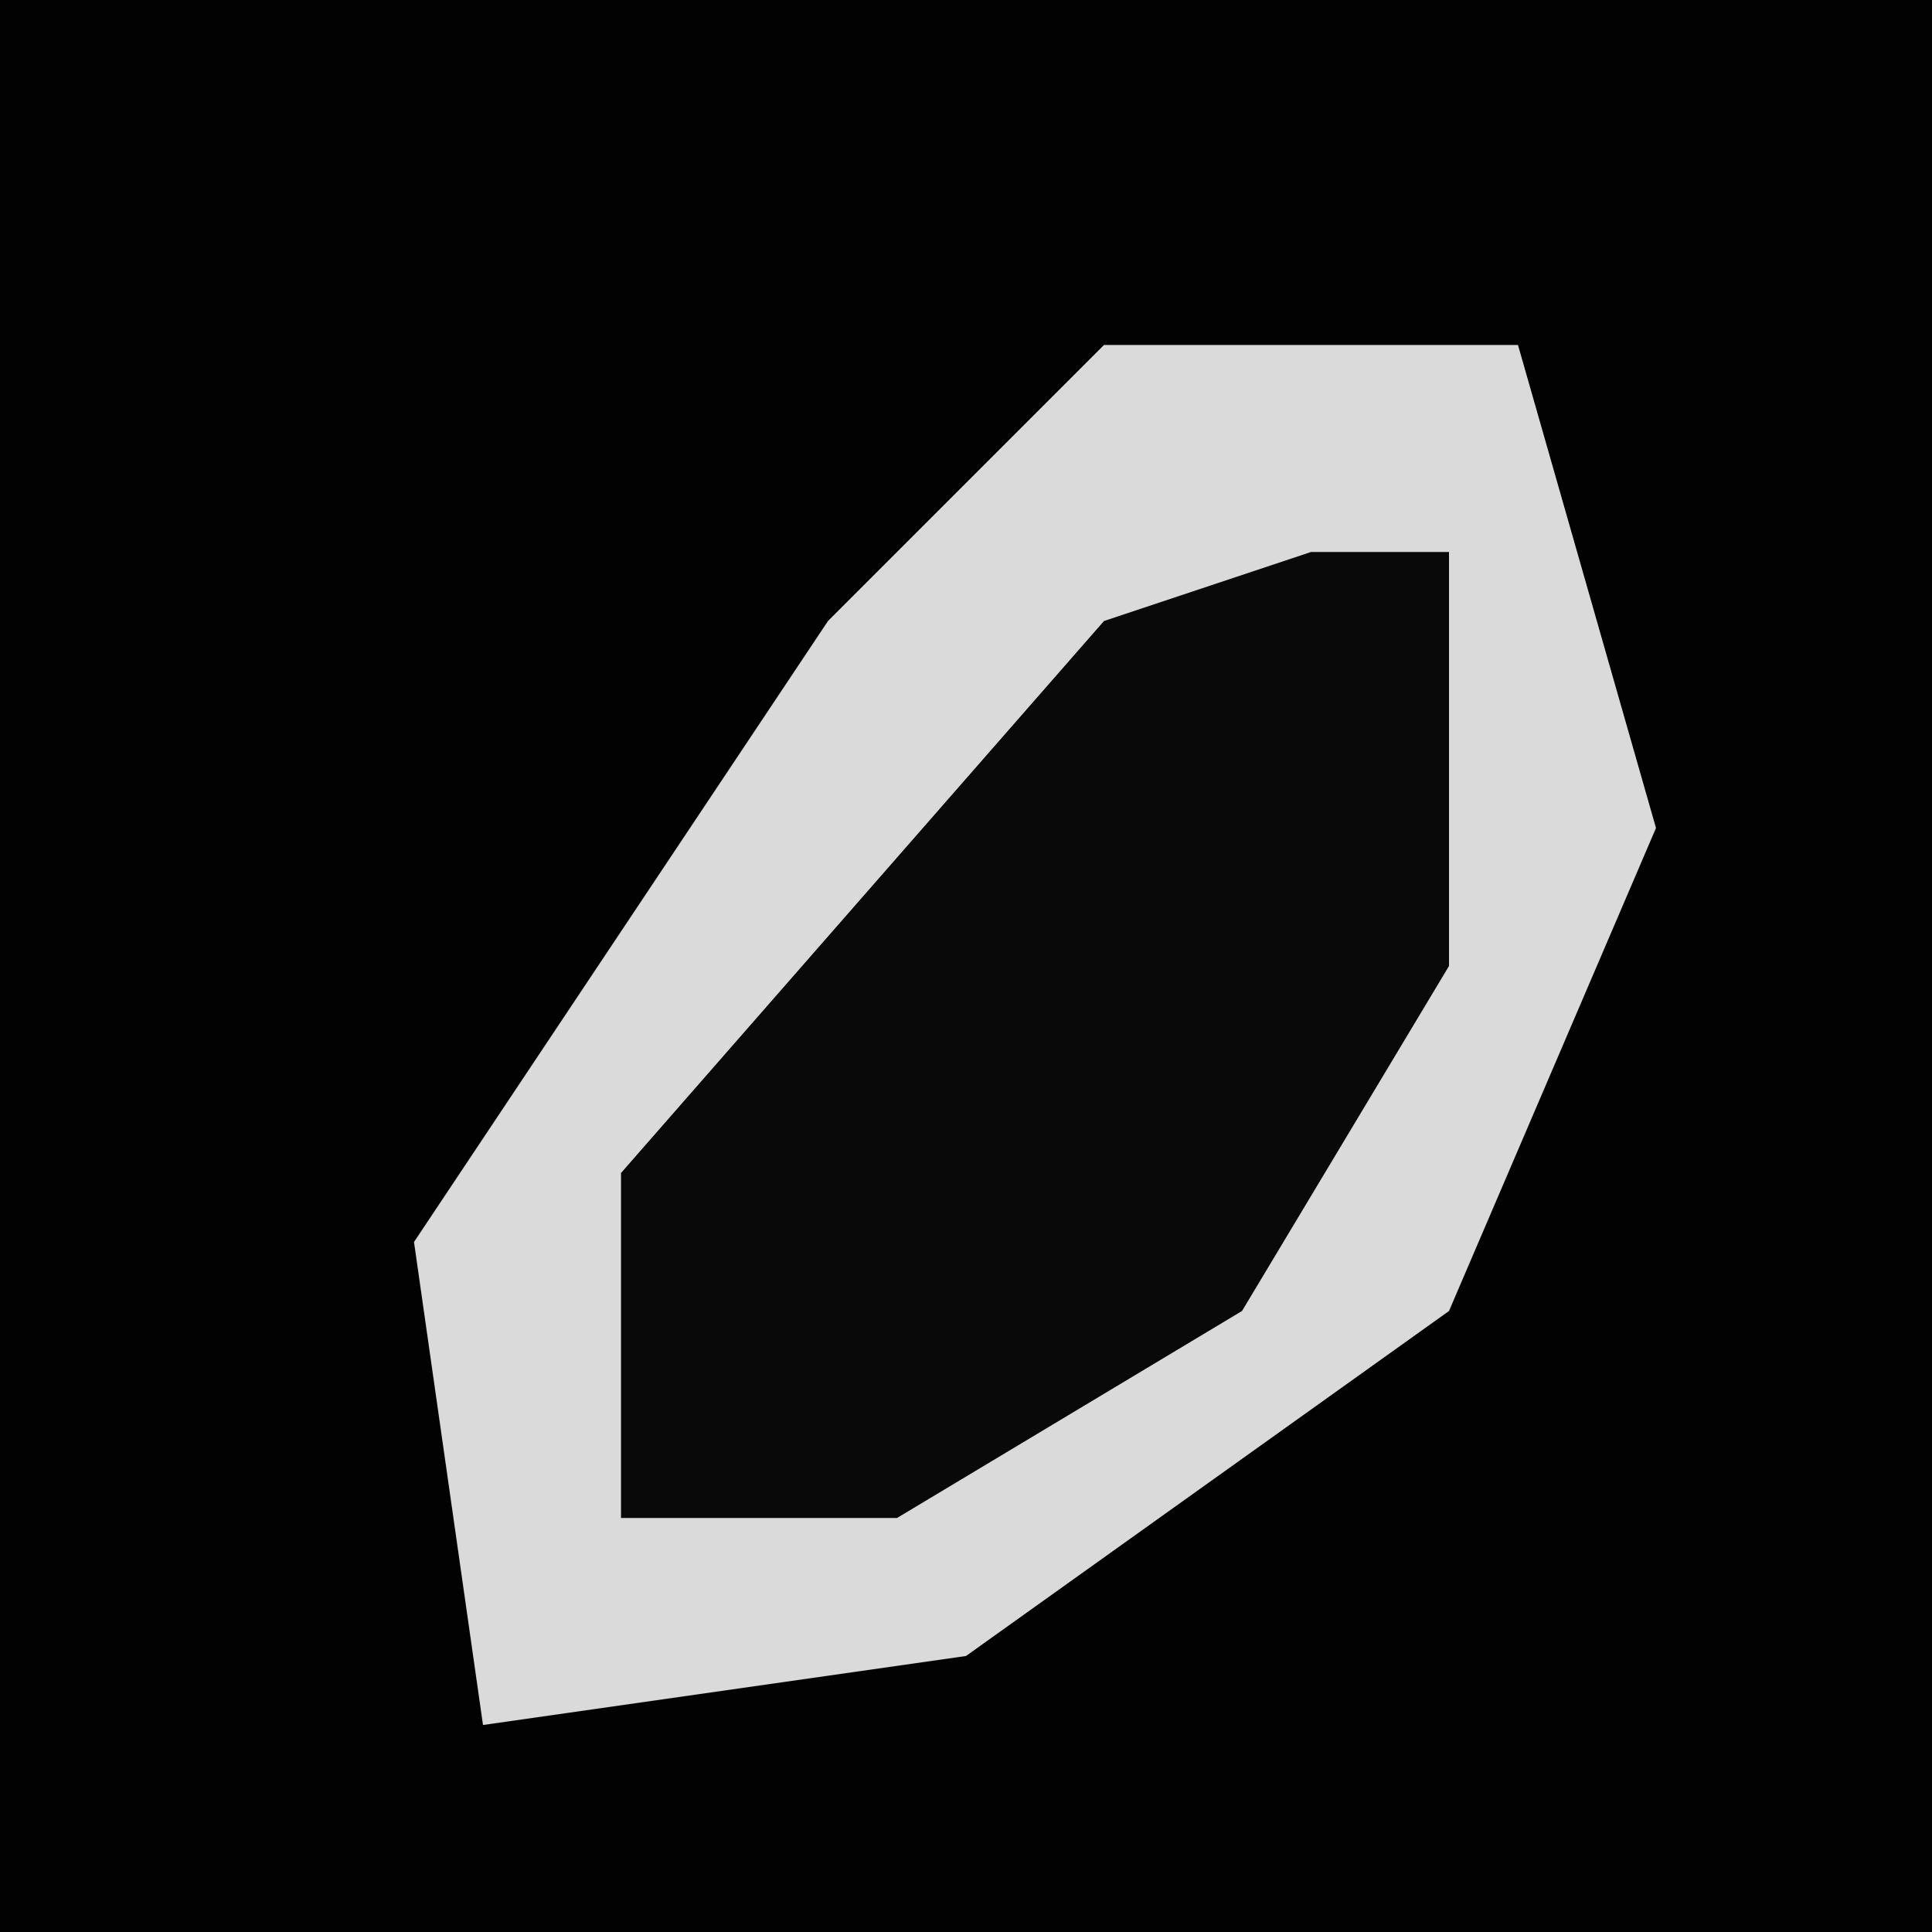 <?xml version="1.0" encoding="UTF-8"?>
<svg version="1.1" xmlns="http://www.w3.org/2000/svg" width="28" height="28">
<path d="M0,0 L28,0 L28,28 L0,28 Z " fill="#020202" transform="translate(0,0)"/>
<path d="M0,0 L6,0 L8,7 L5,14 L-2,19 L-9,20 L-10,13 L-4,4 Z " fill="#DADADA" transform="translate(16,5)"/>
<path d="M0,0 L2,0 L2,6 L-1,11 L-6,14 L-10,14 L-10,9 L-3,1 Z " fill="#090909" transform="translate(19,8)"/>
</svg>
